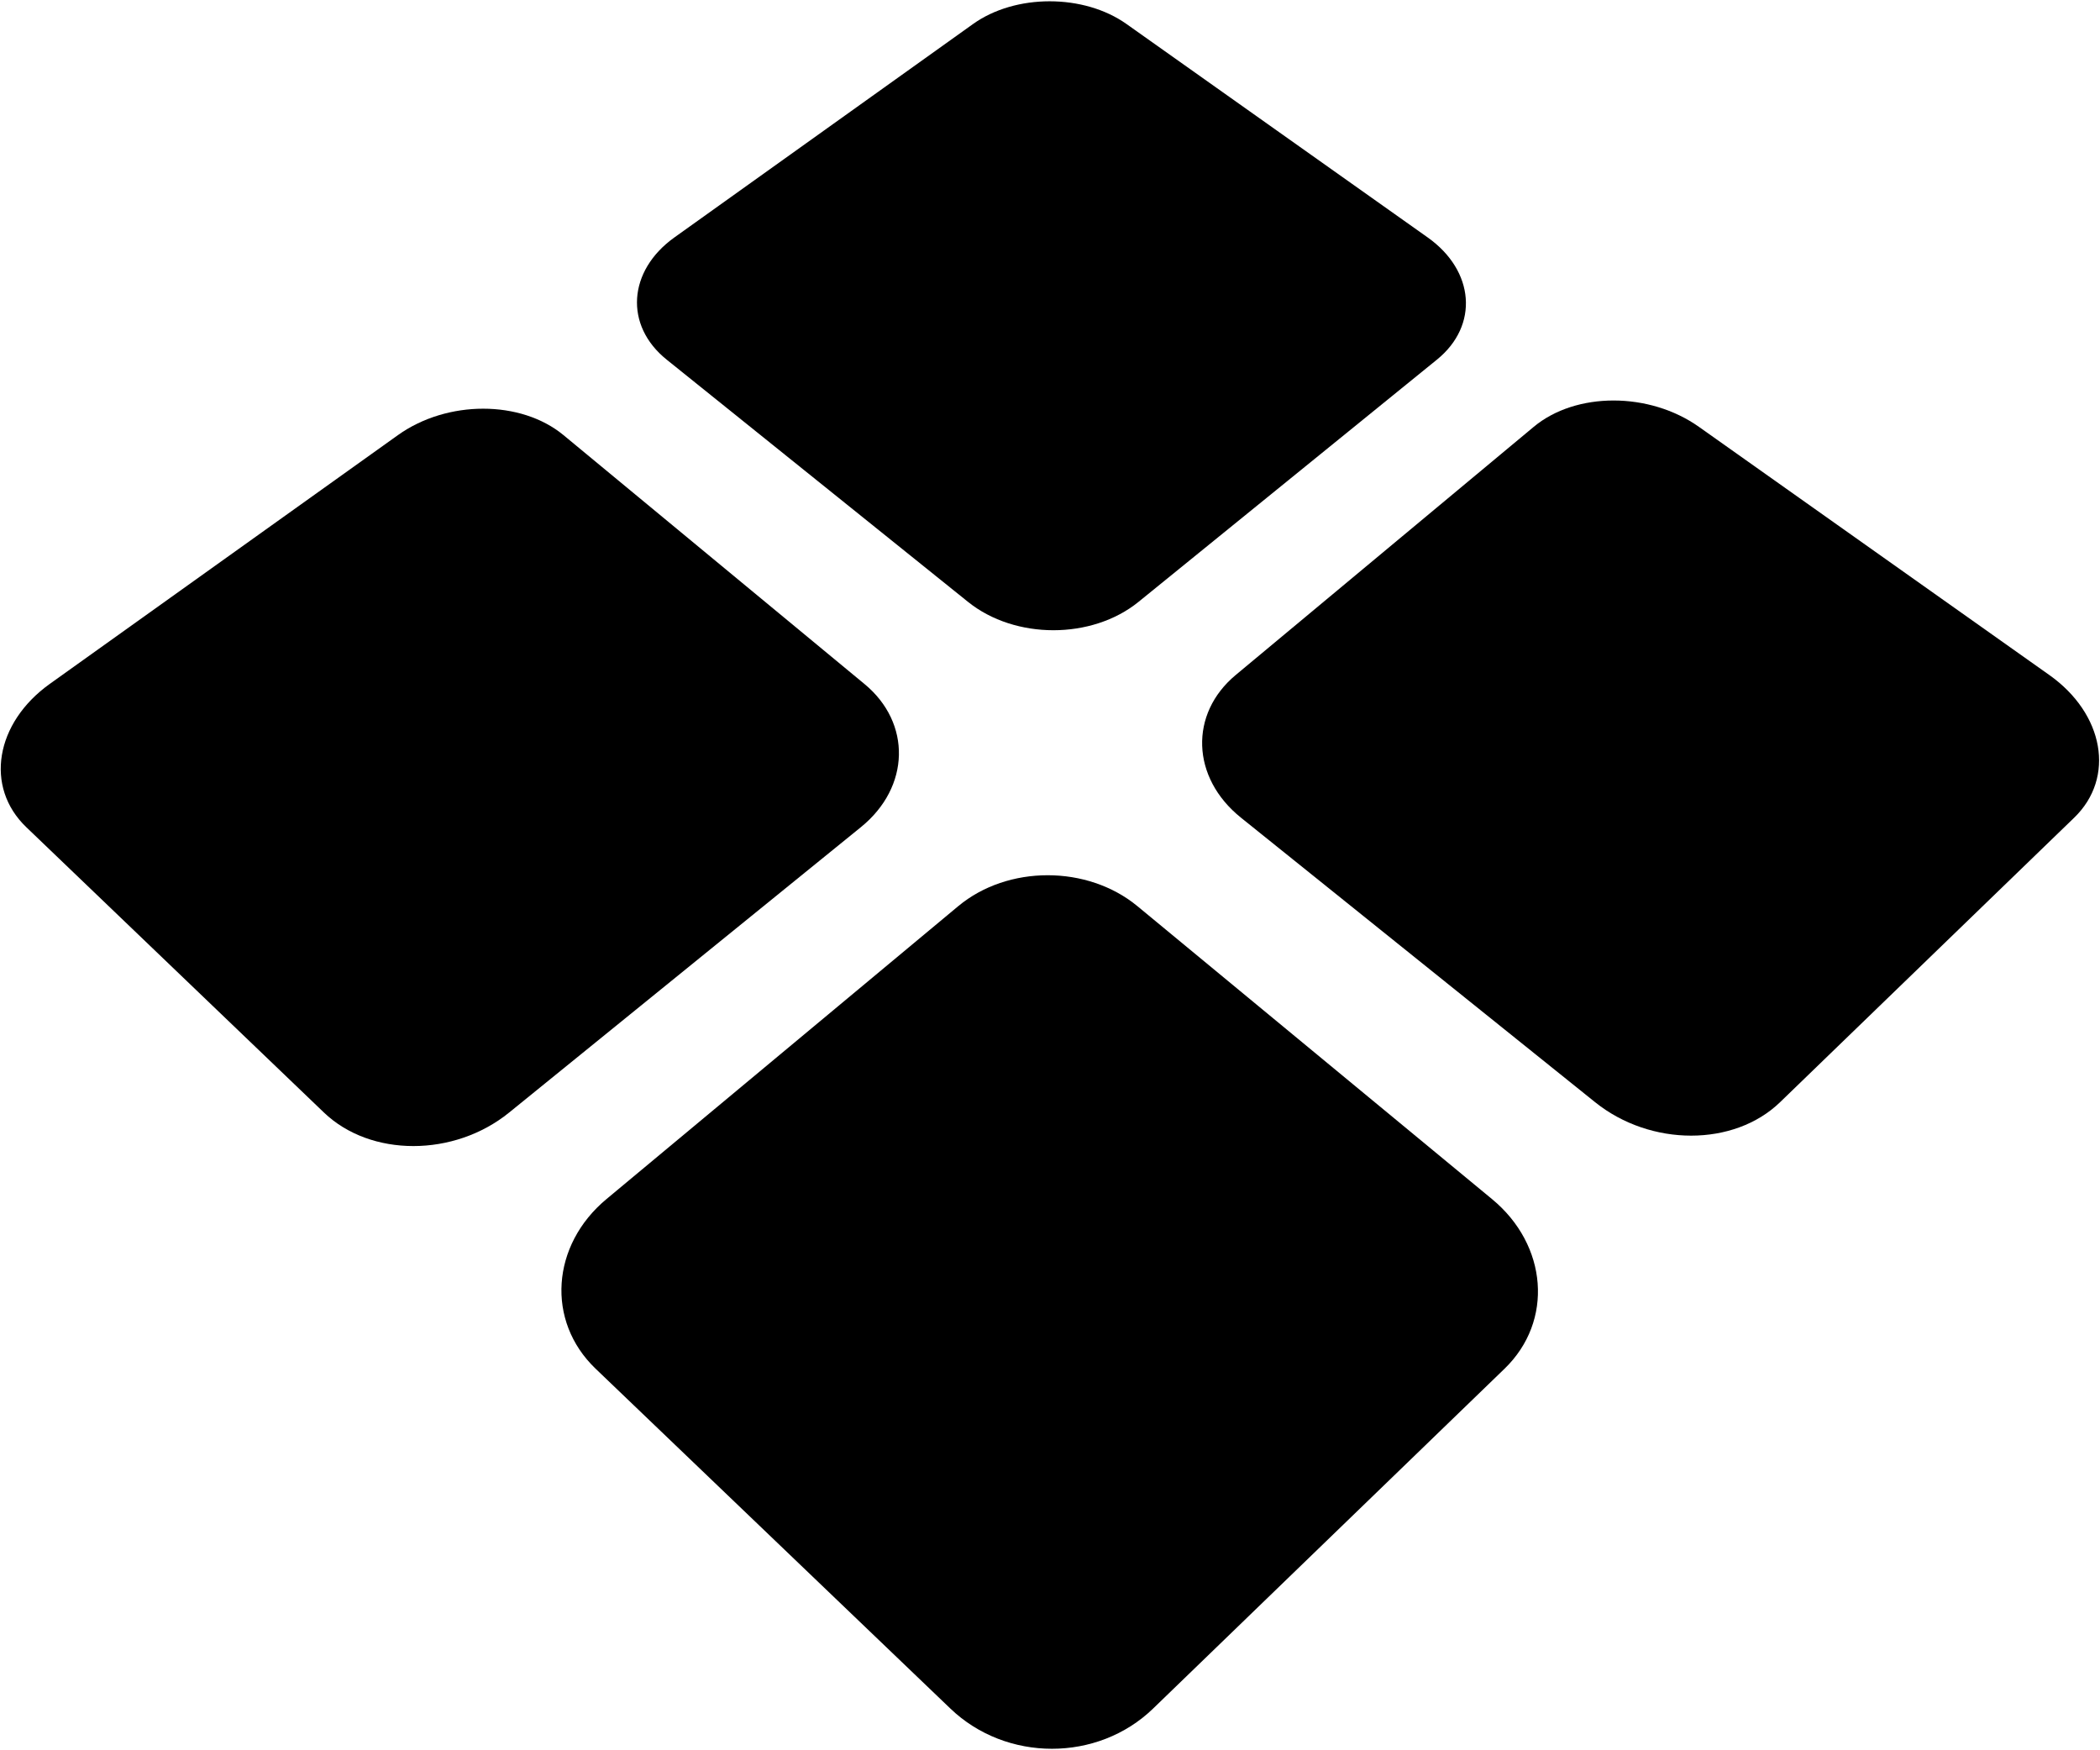 <?xml version="1.0" encoding="UTF-8" standalone="no"?>
<svg width="1200px" height="1000px" viewBox="0 0 1200 1000" version="1.1" xmlns="http://www.w3.org/2000/svg" xmlns:xlink="http://www.w3.org/1999/xlink" xmlns:sketch="http://www.bohemiancoding.com/sketch/ns">
    <!-- Generator: Sketch 3.3.1 (12002) - http://www.bohemiancoding.com/sketch -->
    <title>Group</title>
    <desc>Created with Sketch.</desc>
    <defs></defs>
    <g id="Page-1" stroke="none" stroke-width="1" fill="none" fill-rule="evenodd" sketch:type="MSPage">
        <g id="floor" sketch:type="MSLayerGroup" transform="translate(-367, -2)" fill="#000000">
            <g id="Page-1" sketch:type="MSShapeGroup">
                <g id="Group" transform="translate(367, 2)">
                    <path d="M650.551,343.893 C623.917,365.467 580.034,365.467 553.177,343.893 L380.983,205.494 C356.593,185.934 358.8,154.651 385.36,135.666 L555.996,13.736 C580.238,-3.596 619.317,-3.596 643.744,13.736 L815.827,135.666 C842.628,154.651 845.225,185.934 821.076,205.494 L650.551,343.893 L650.551,343.893 Z" id="Shape"></path>
                    <path d="M1017.197,629.715 C990.859,655.208 943.192,655.208 911.476,629.715 L709.142,467.189 C680.598,444.285 679.522,407.788 706.138,385.639 L876.384,243.896 C900.478,223.796 942.506,223.796 970.847,243.896 L1171.01,385.639 C1202.281,407.752 1208.94,444.285 1185.236,467.189 L1017.197,629.715 L1017.197,629.715 Z" id="Shape-Copy"></path>
                    <path d="M290.972,635.612 C259.479,661.177 211.737,661.177 185.085,635.612 L15.042,472.619 C-8.94,449.642 -2.671,413.002 28.433,390.745 L227.373,248.607 C255.546,228.471 297.631,228.471 322.002,248.607 L494.011,390.817 C520.886,413.002 520.237,449.678 491.896,472.619 L290.972,635.612 L290.972,635.612 Z" id="Shape-Copy-2"></path>
                    <path d="M658.916,976.161 C627.274,1006.796 575.007,1006.796 543.069,976.161 L340.345,781.993 C311.875,754.737 315.01,711.337 346.54,685.089 L547.539,517.745 C575.861,494.157 621.413,494.157 649.976,517.745 L852.588,685.089 C884.378,711.337 887.921,754.773 859.747,781.993 L658.916,976.161 L658.916,976.161 Z" id="Shape-Copy-3"></path>
                </g>
            </g>
        </g>
    </g>
</svg>